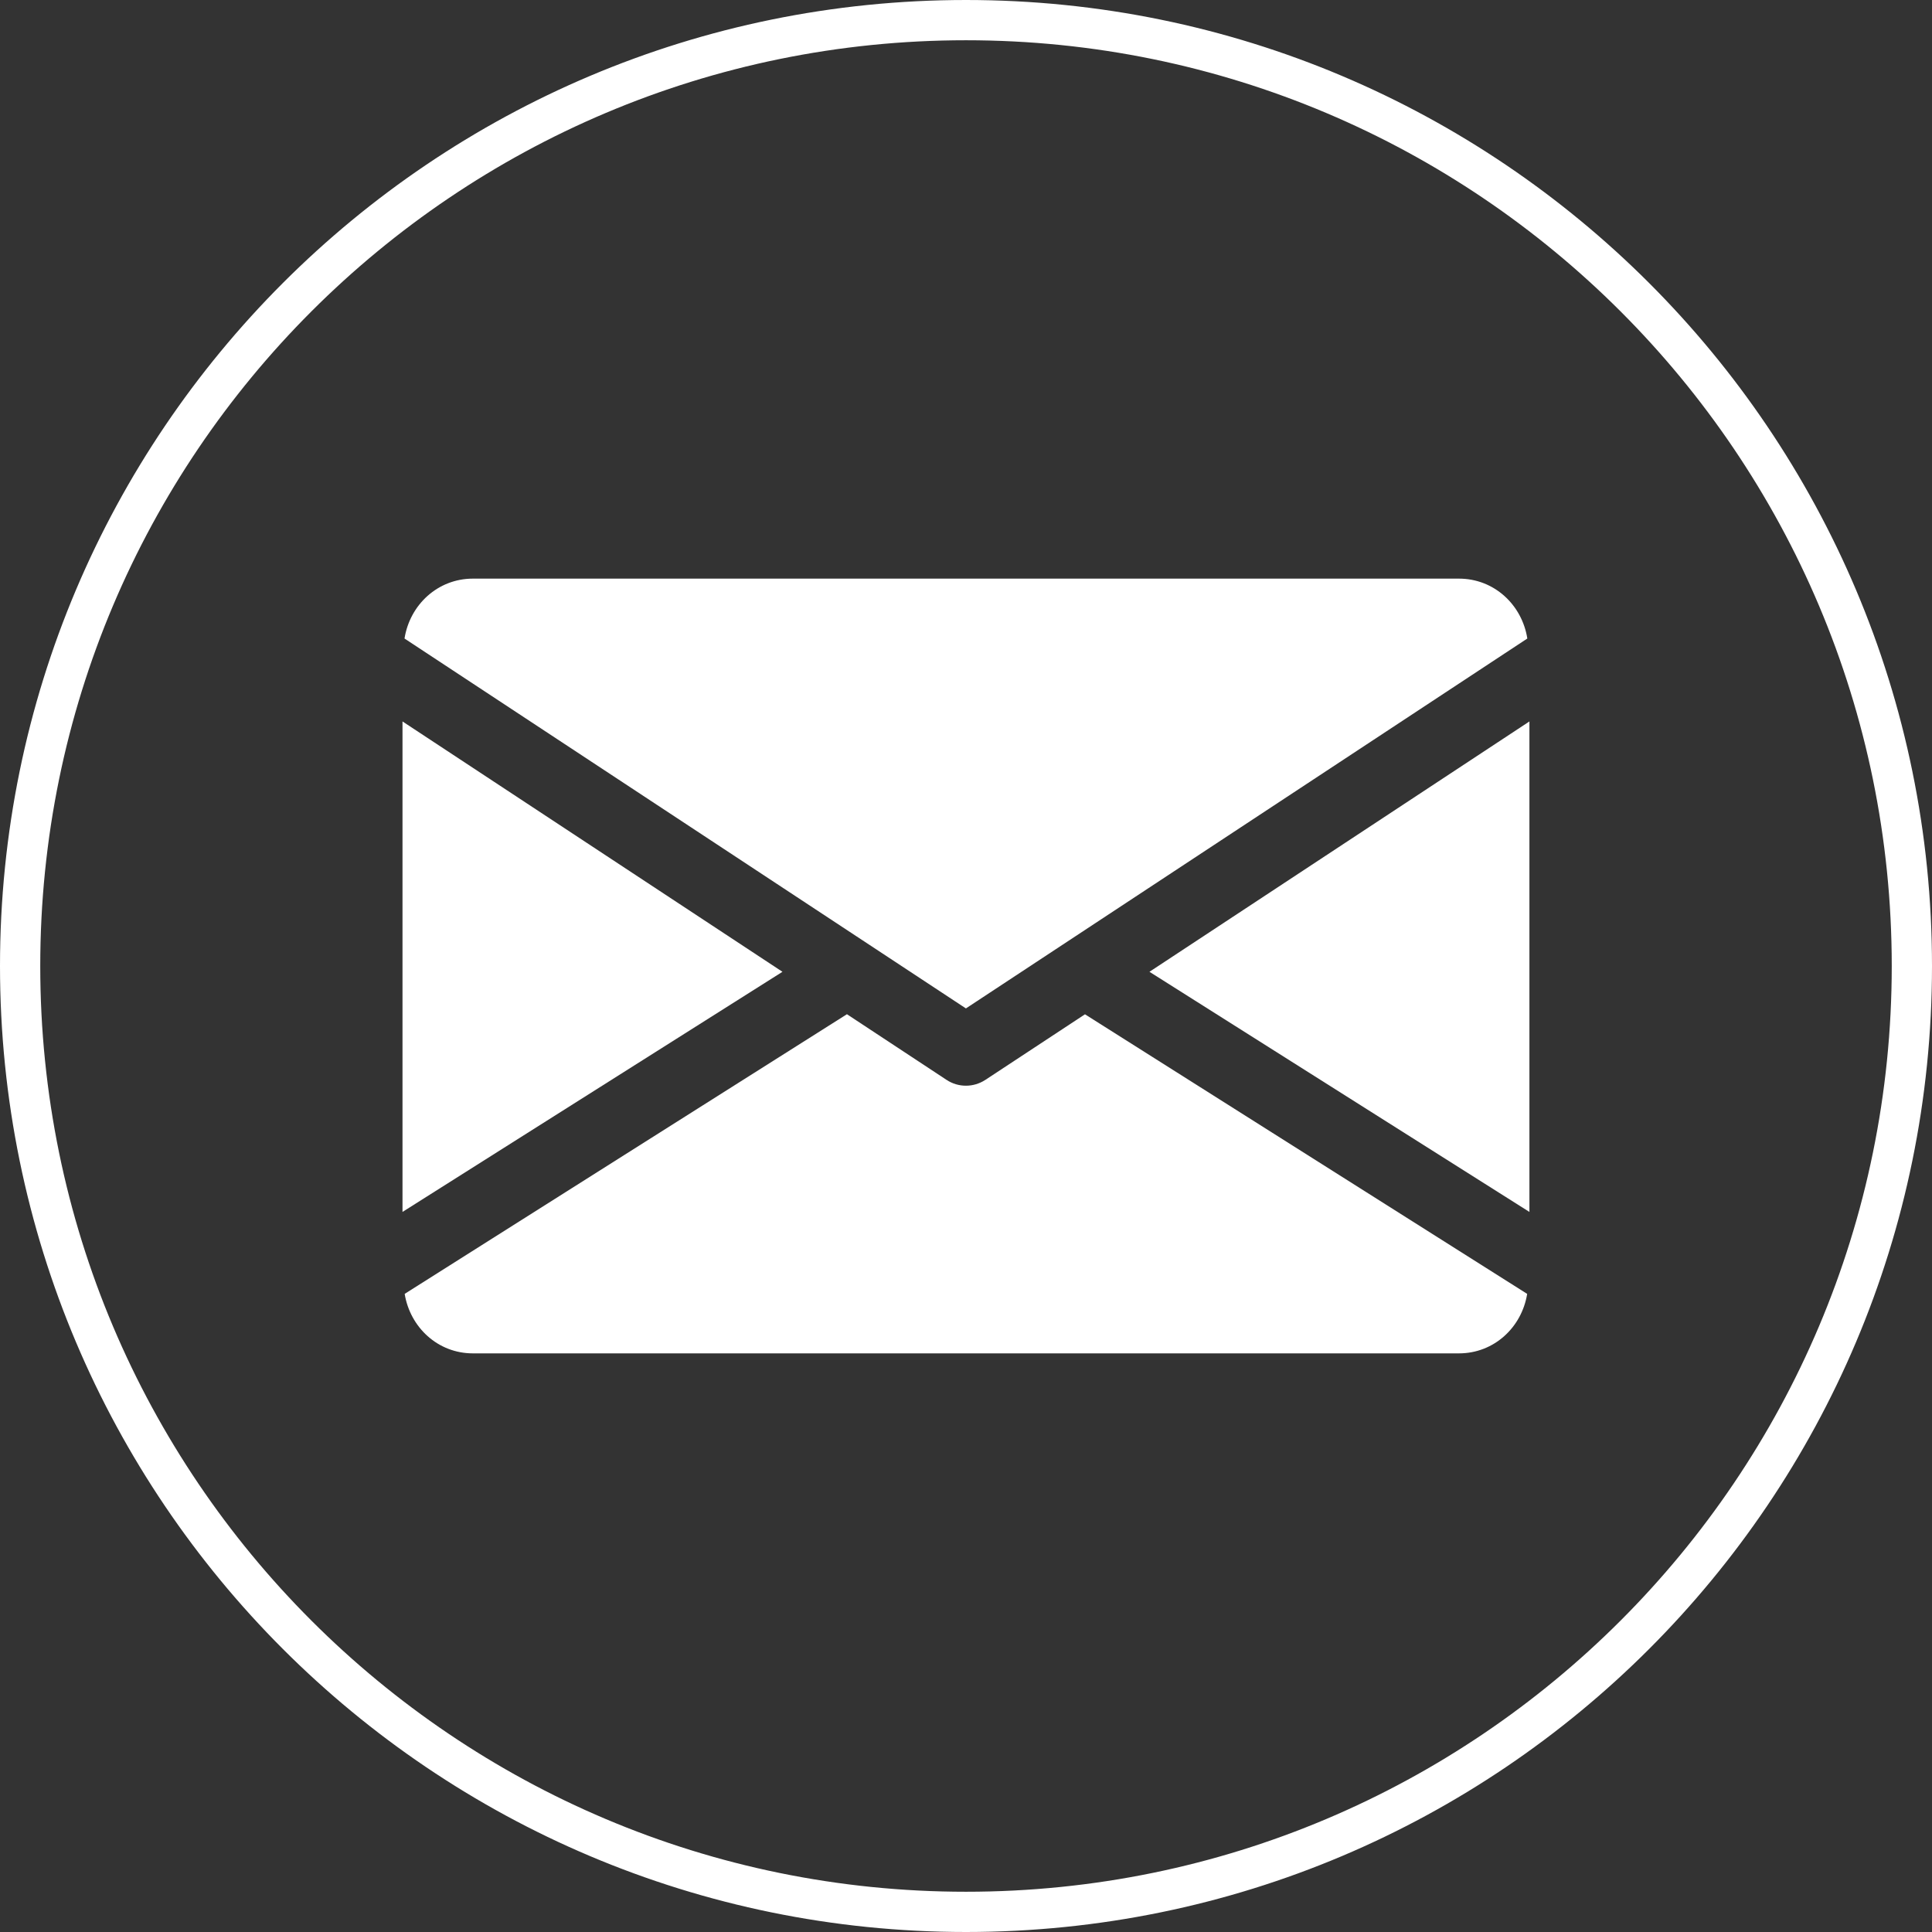 <svg width="24" height="24" viewBox="0 0 24 24" fill="none" xmlns="http://www.w3.org/2000/svg">
<rect x="0" y="0" width="24" height="24" fill="#333333" stroke="none"/>
<g clip-path="url(#clip0_984_2081)">
<path d="M12 23.75C18.489 23.75 23.75 18.489 23.75 12C23.75 5.511 18.489 0.25 12 0.25C5.511 0.25 0.25 5.511 0.25 12C0.25 18.489 5.511 23.75 12 23.75Z" stroke="white" stroke-width="0.5"/>
<path d="M14.279 12.072L18.999 15.055V8.962L14.279 12.072Z" fill="white"/>
<path d="M5 8.962V15.055L9.72 12.072L5 8.962Z" fill="white"/>
<path d="M18.124 7.188H5.874C5.438 7.188 5.091 7.513 5.025 7.932L11.999 12.527L18.973 7.932C18.907 7.513 18.561 7.188 18.124 7.188Z" fill="white"/>
<path d="M13.478 12.6L12.24 13.415C12.166 13.463 12.083 13.487 11.999 13.487C11.915 13.487 11.832 13.463 11.759 13.415L10.521 12.599L5.027 16.073C5.095 16.489 5.439 16.812 5.874 16.812H18.124C18.559 16.812 18.904 16.489 18.971 16.073L13.478 12.6Z" fill="white"/>
</g>
<defs>
<clipPath id="clip0_984_2081">
<rect width="24" height="24" fill="white"/>
</clipPath>
</defs>
</svg>
